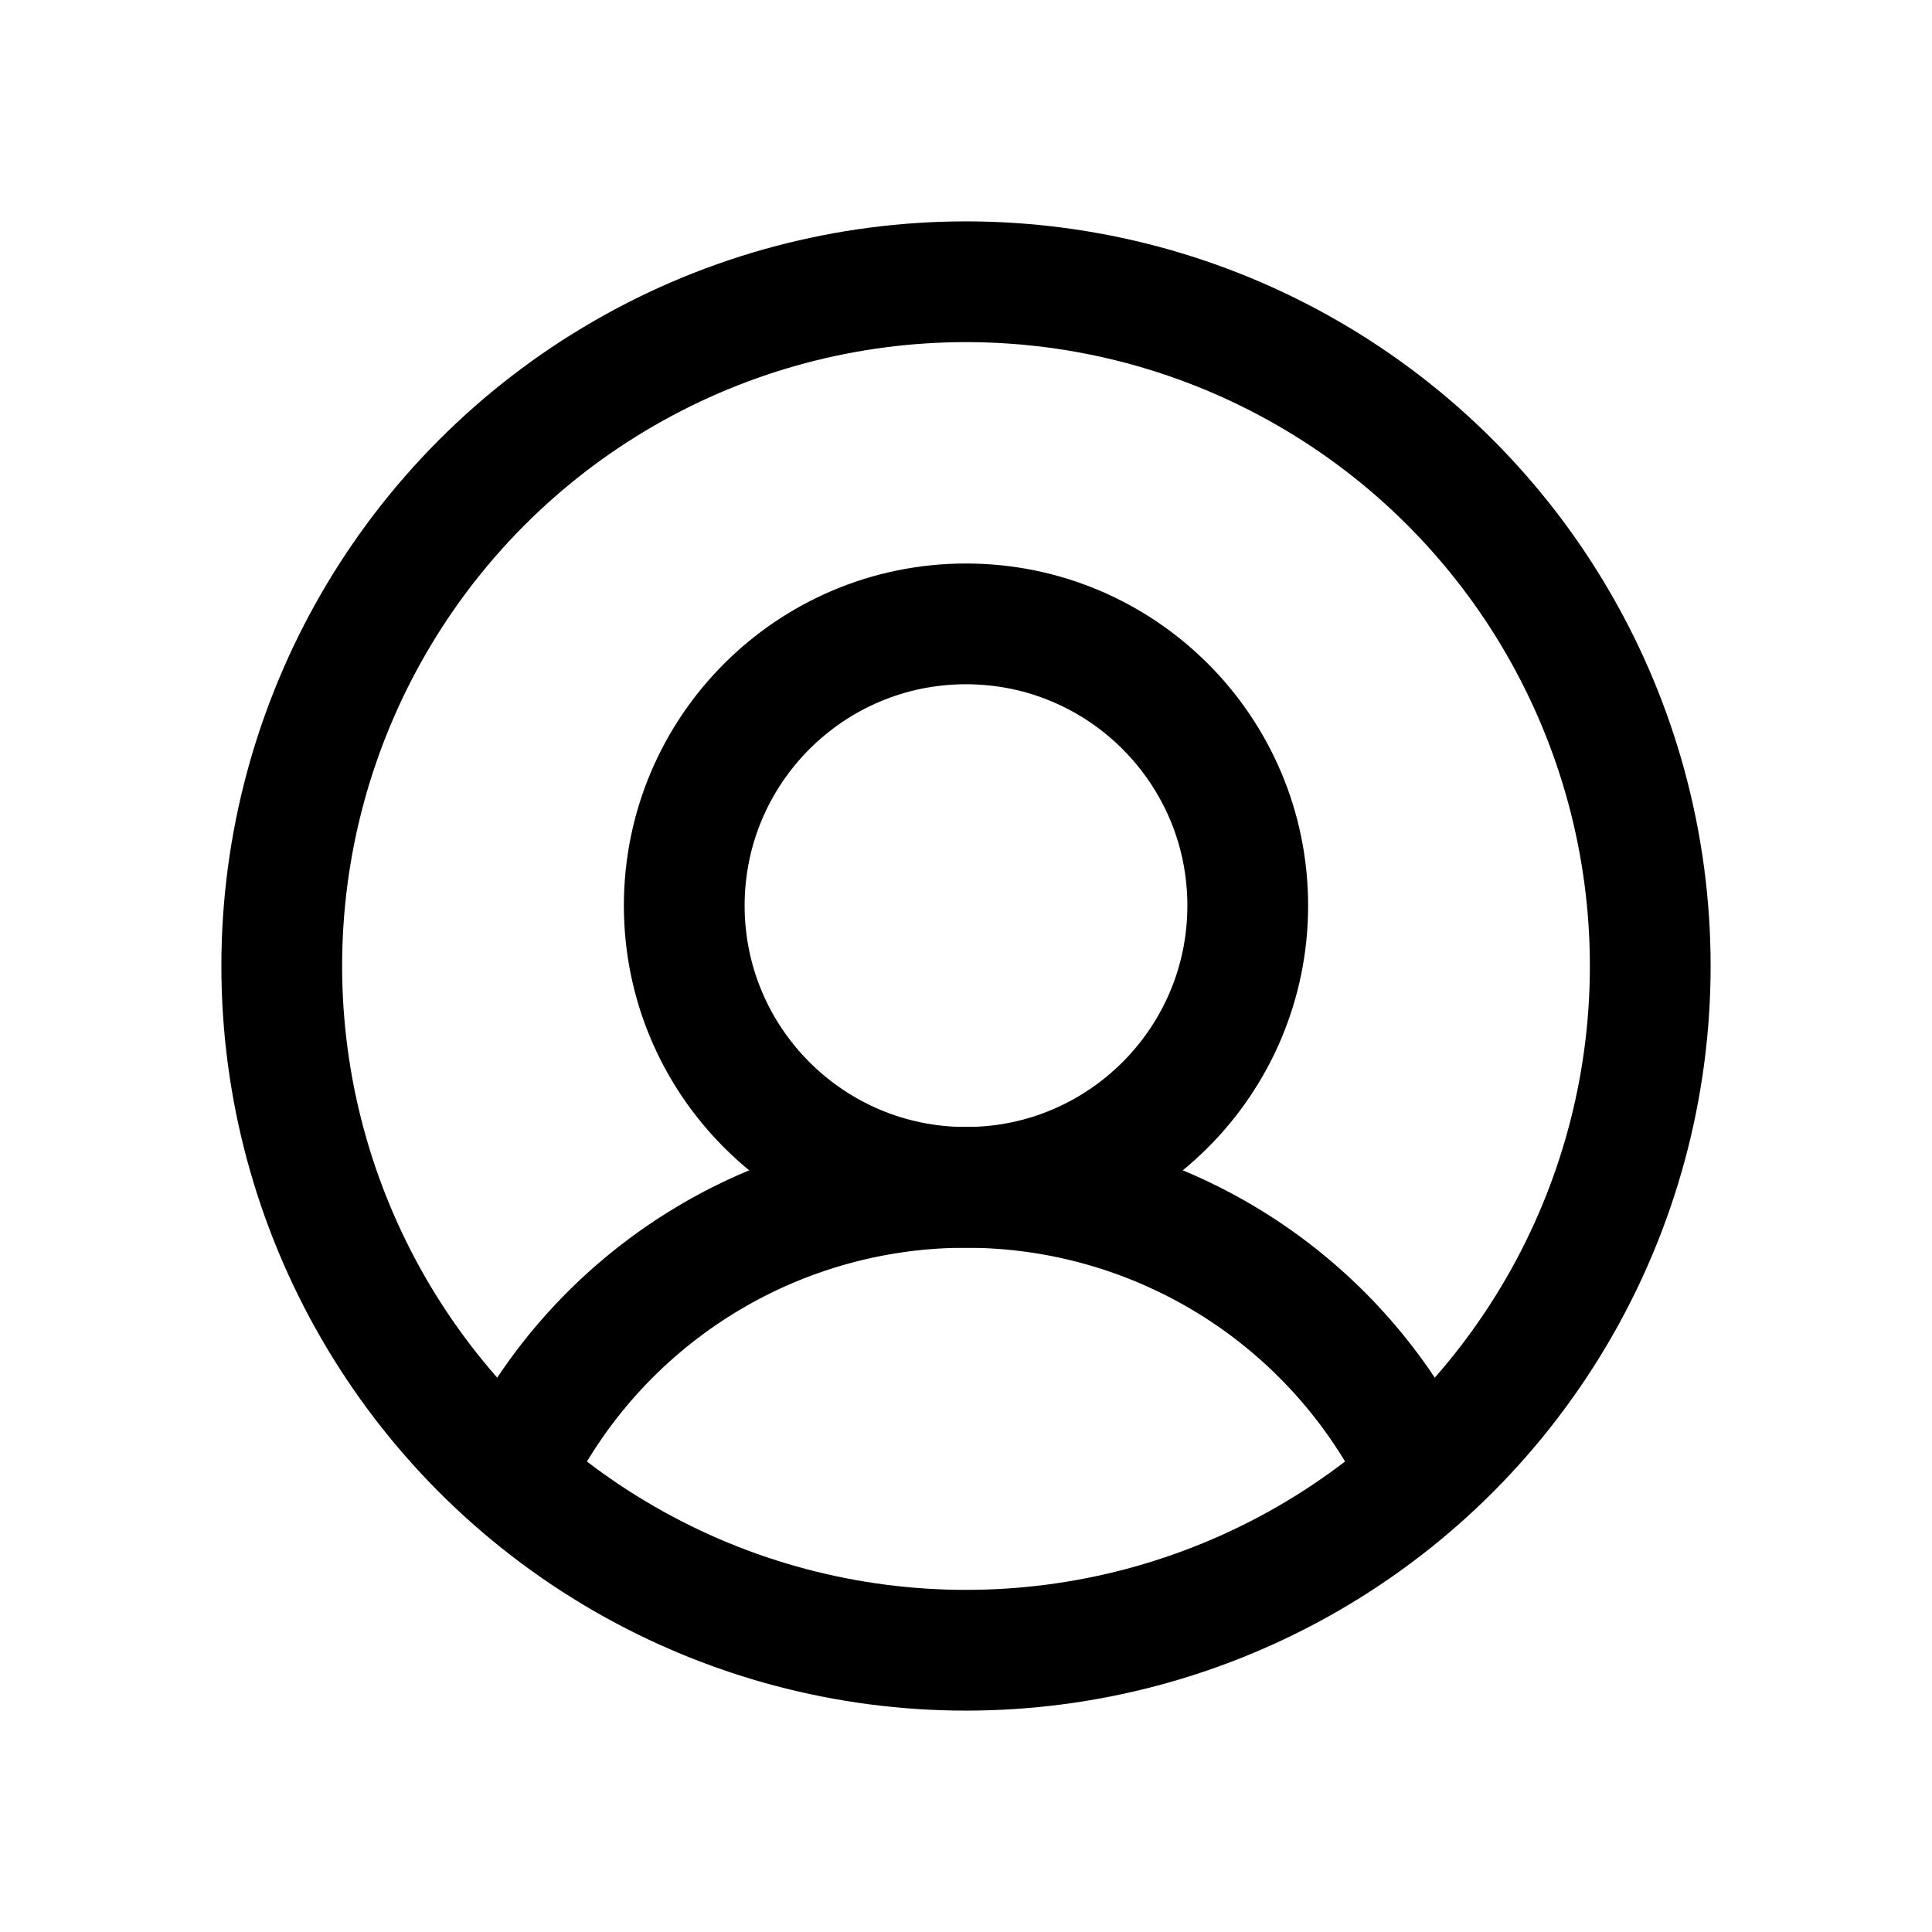 <svg xmlns="http://www.w3.org/2000/svg" width="24" height="24" fill="none"><circle cx="12" cy="12" r="8.5" stroke="currentColor" stroke-width="1.5"/><circle cx="12" cy="11.25" r="3.5" stroke="currentColor" stroke-width="1.5"/><path stroke="currentColor" stroke-width="1.5" d="M6.5 18.029A6.25 6.25 0 0 1 12 14.75a6.25 6.25 0 0 1 5.5 3.279"/></svg>